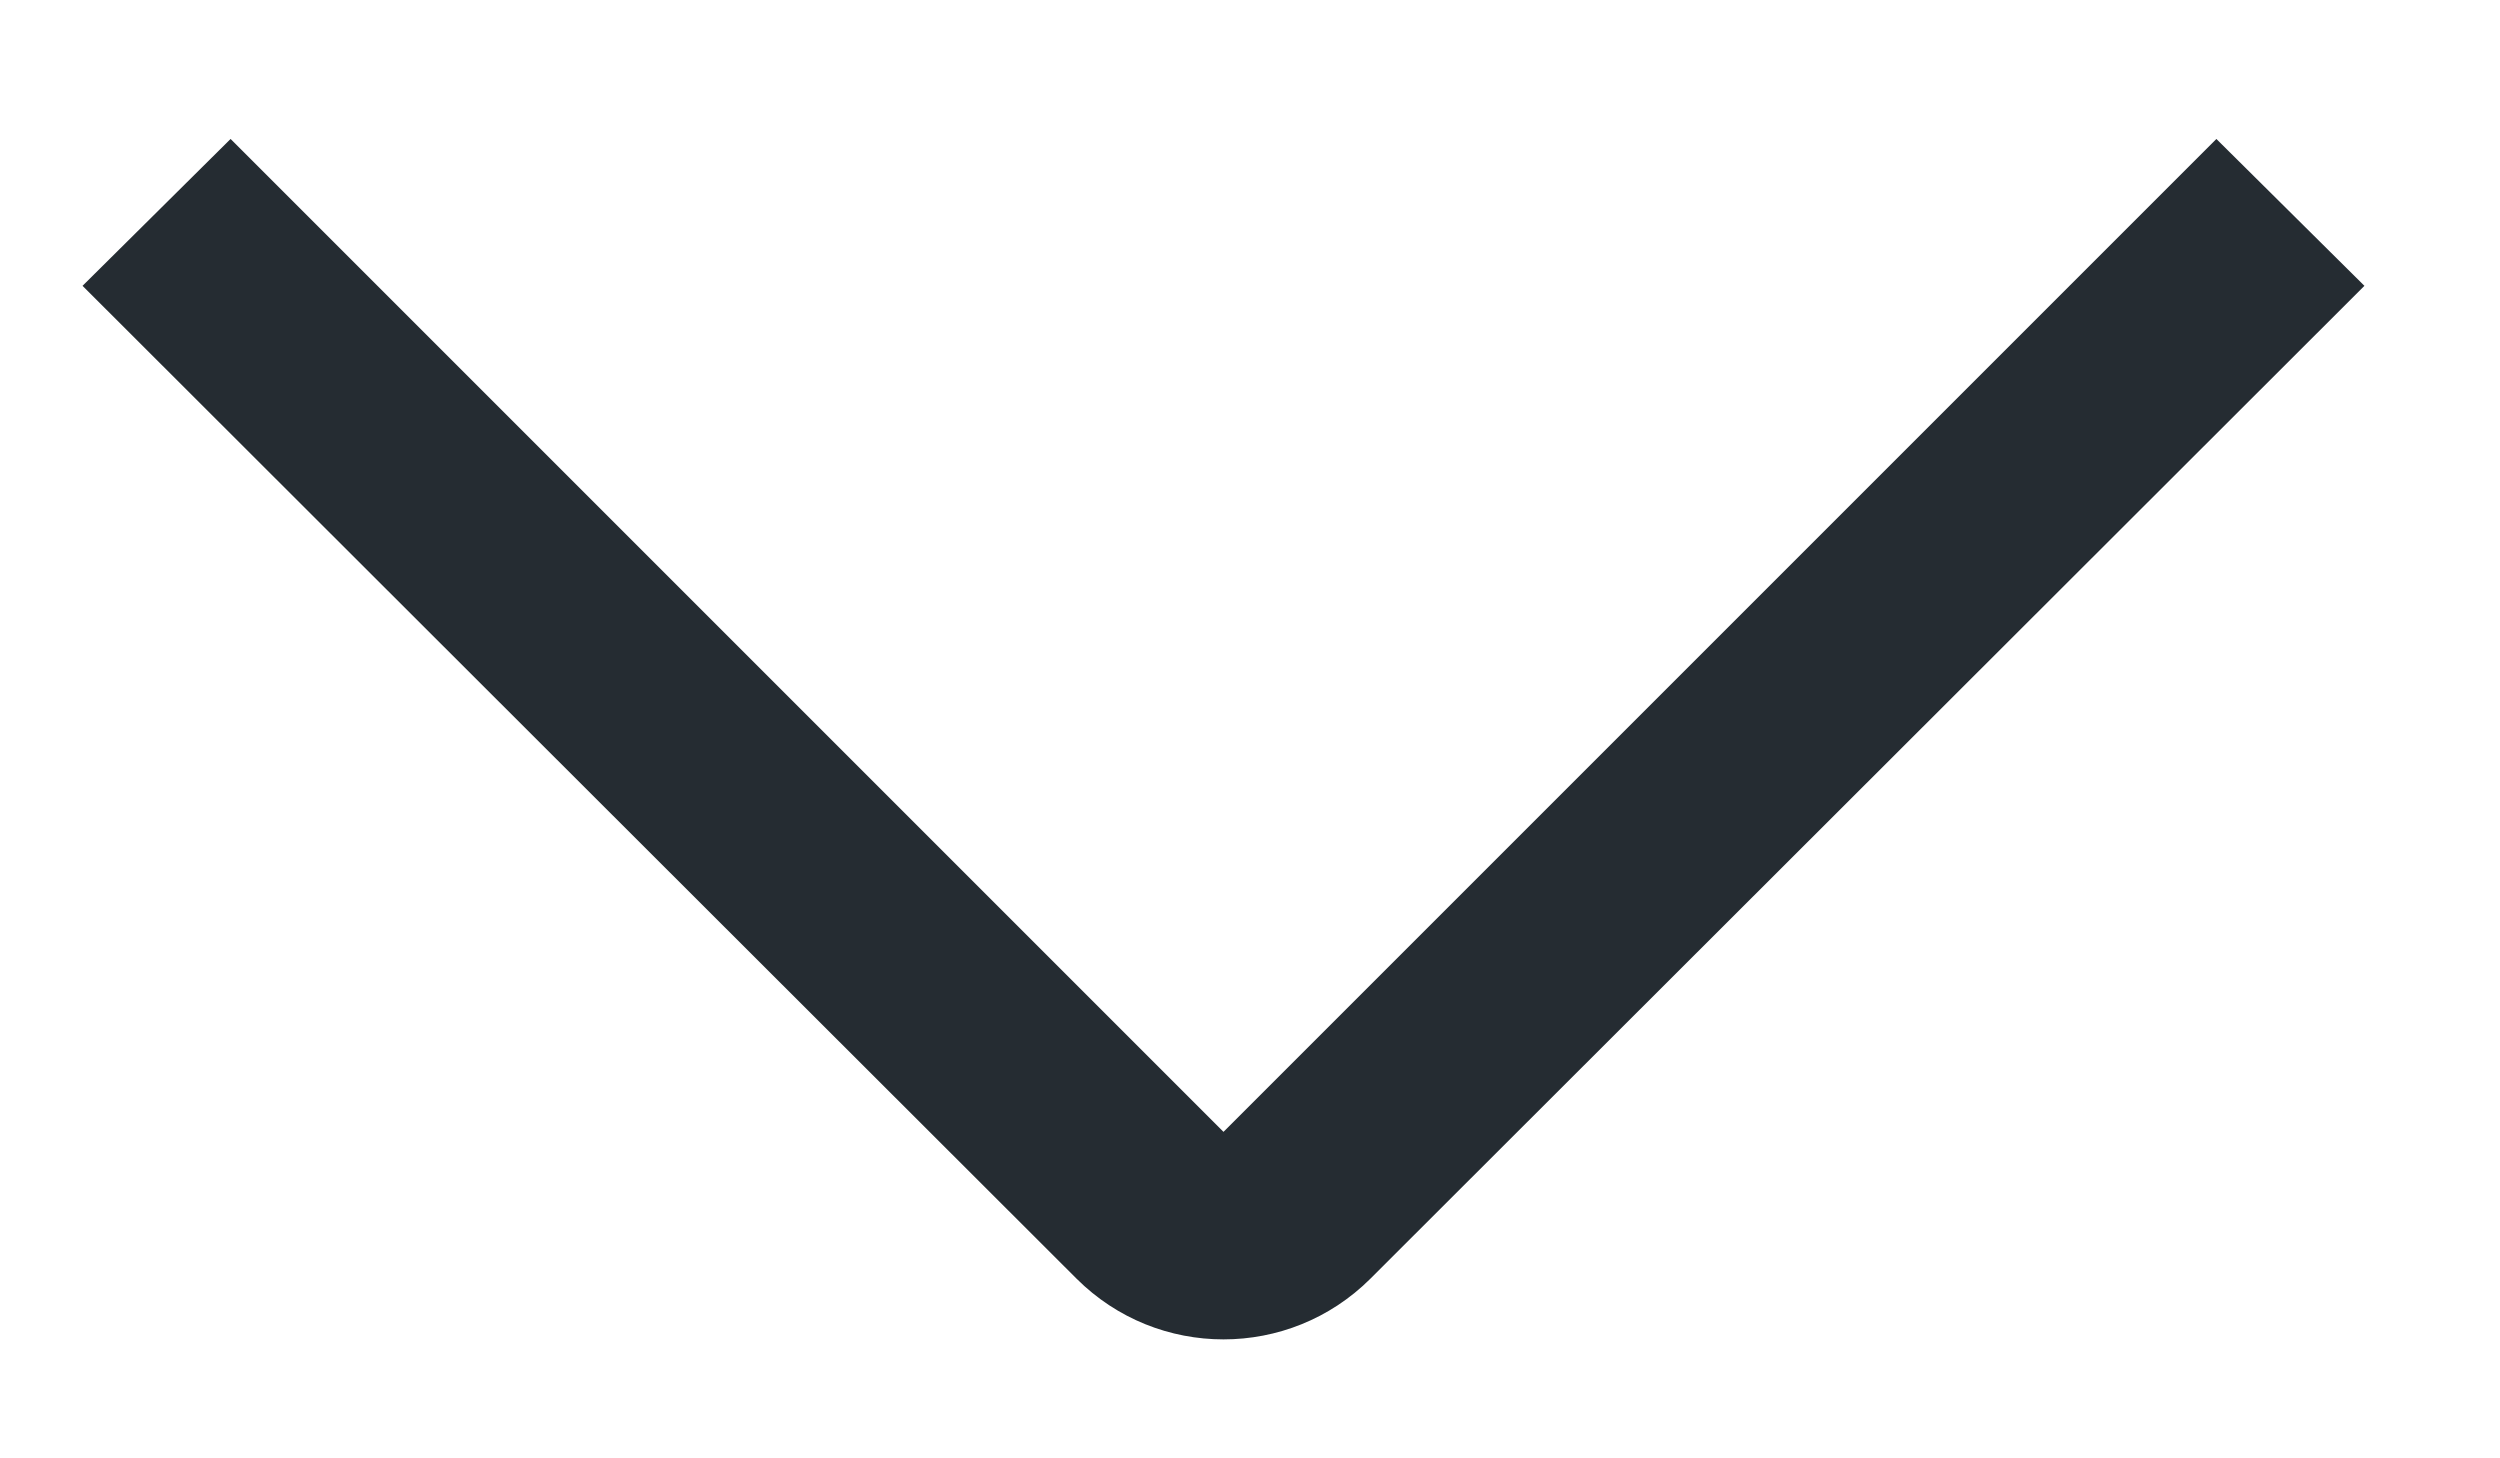 <?xml version="1.0" encoding="UTF-8"?>
<svg width="12px" height="7px" viewBox="0 0 12 7" version="1.1" xmlns="http://www.w3.org/2000/svg" xmlns:xlink="http://www.w3.org/1999/xlink">
    <title>openEuler/icons/button_down Copy</title>
    <g id="Web" stroke="none" stroke-width="1" fill="none" fill-rule="evenodd">
        <g id="Docs_zh" transform="translate(-514, -332)" fill="#252C32">
            <g id="type_zh" transform="translate(400, 320)">
                <g id="Group-4" transform="translate(48, 0)">
                    <g id="openEuler/icons/button_down-Copy" transform="translate(64, 8)">
                        <path d="M4,1.5 L4.004,8.244 C4.005,8.794 4.451,9.24 5.001,9.241 L11.745,9.245 L11.741,8.244 L5.001,8.244 L5.001,1.504 L4,1.5 Z" id="Style备份-3" transform="translate(7.872, 5.372) rotate(-45) translate(-7.872, -5.372) "></path>
                    </g>
                </g>
            </g>
        </g>
    </g>
</svg>